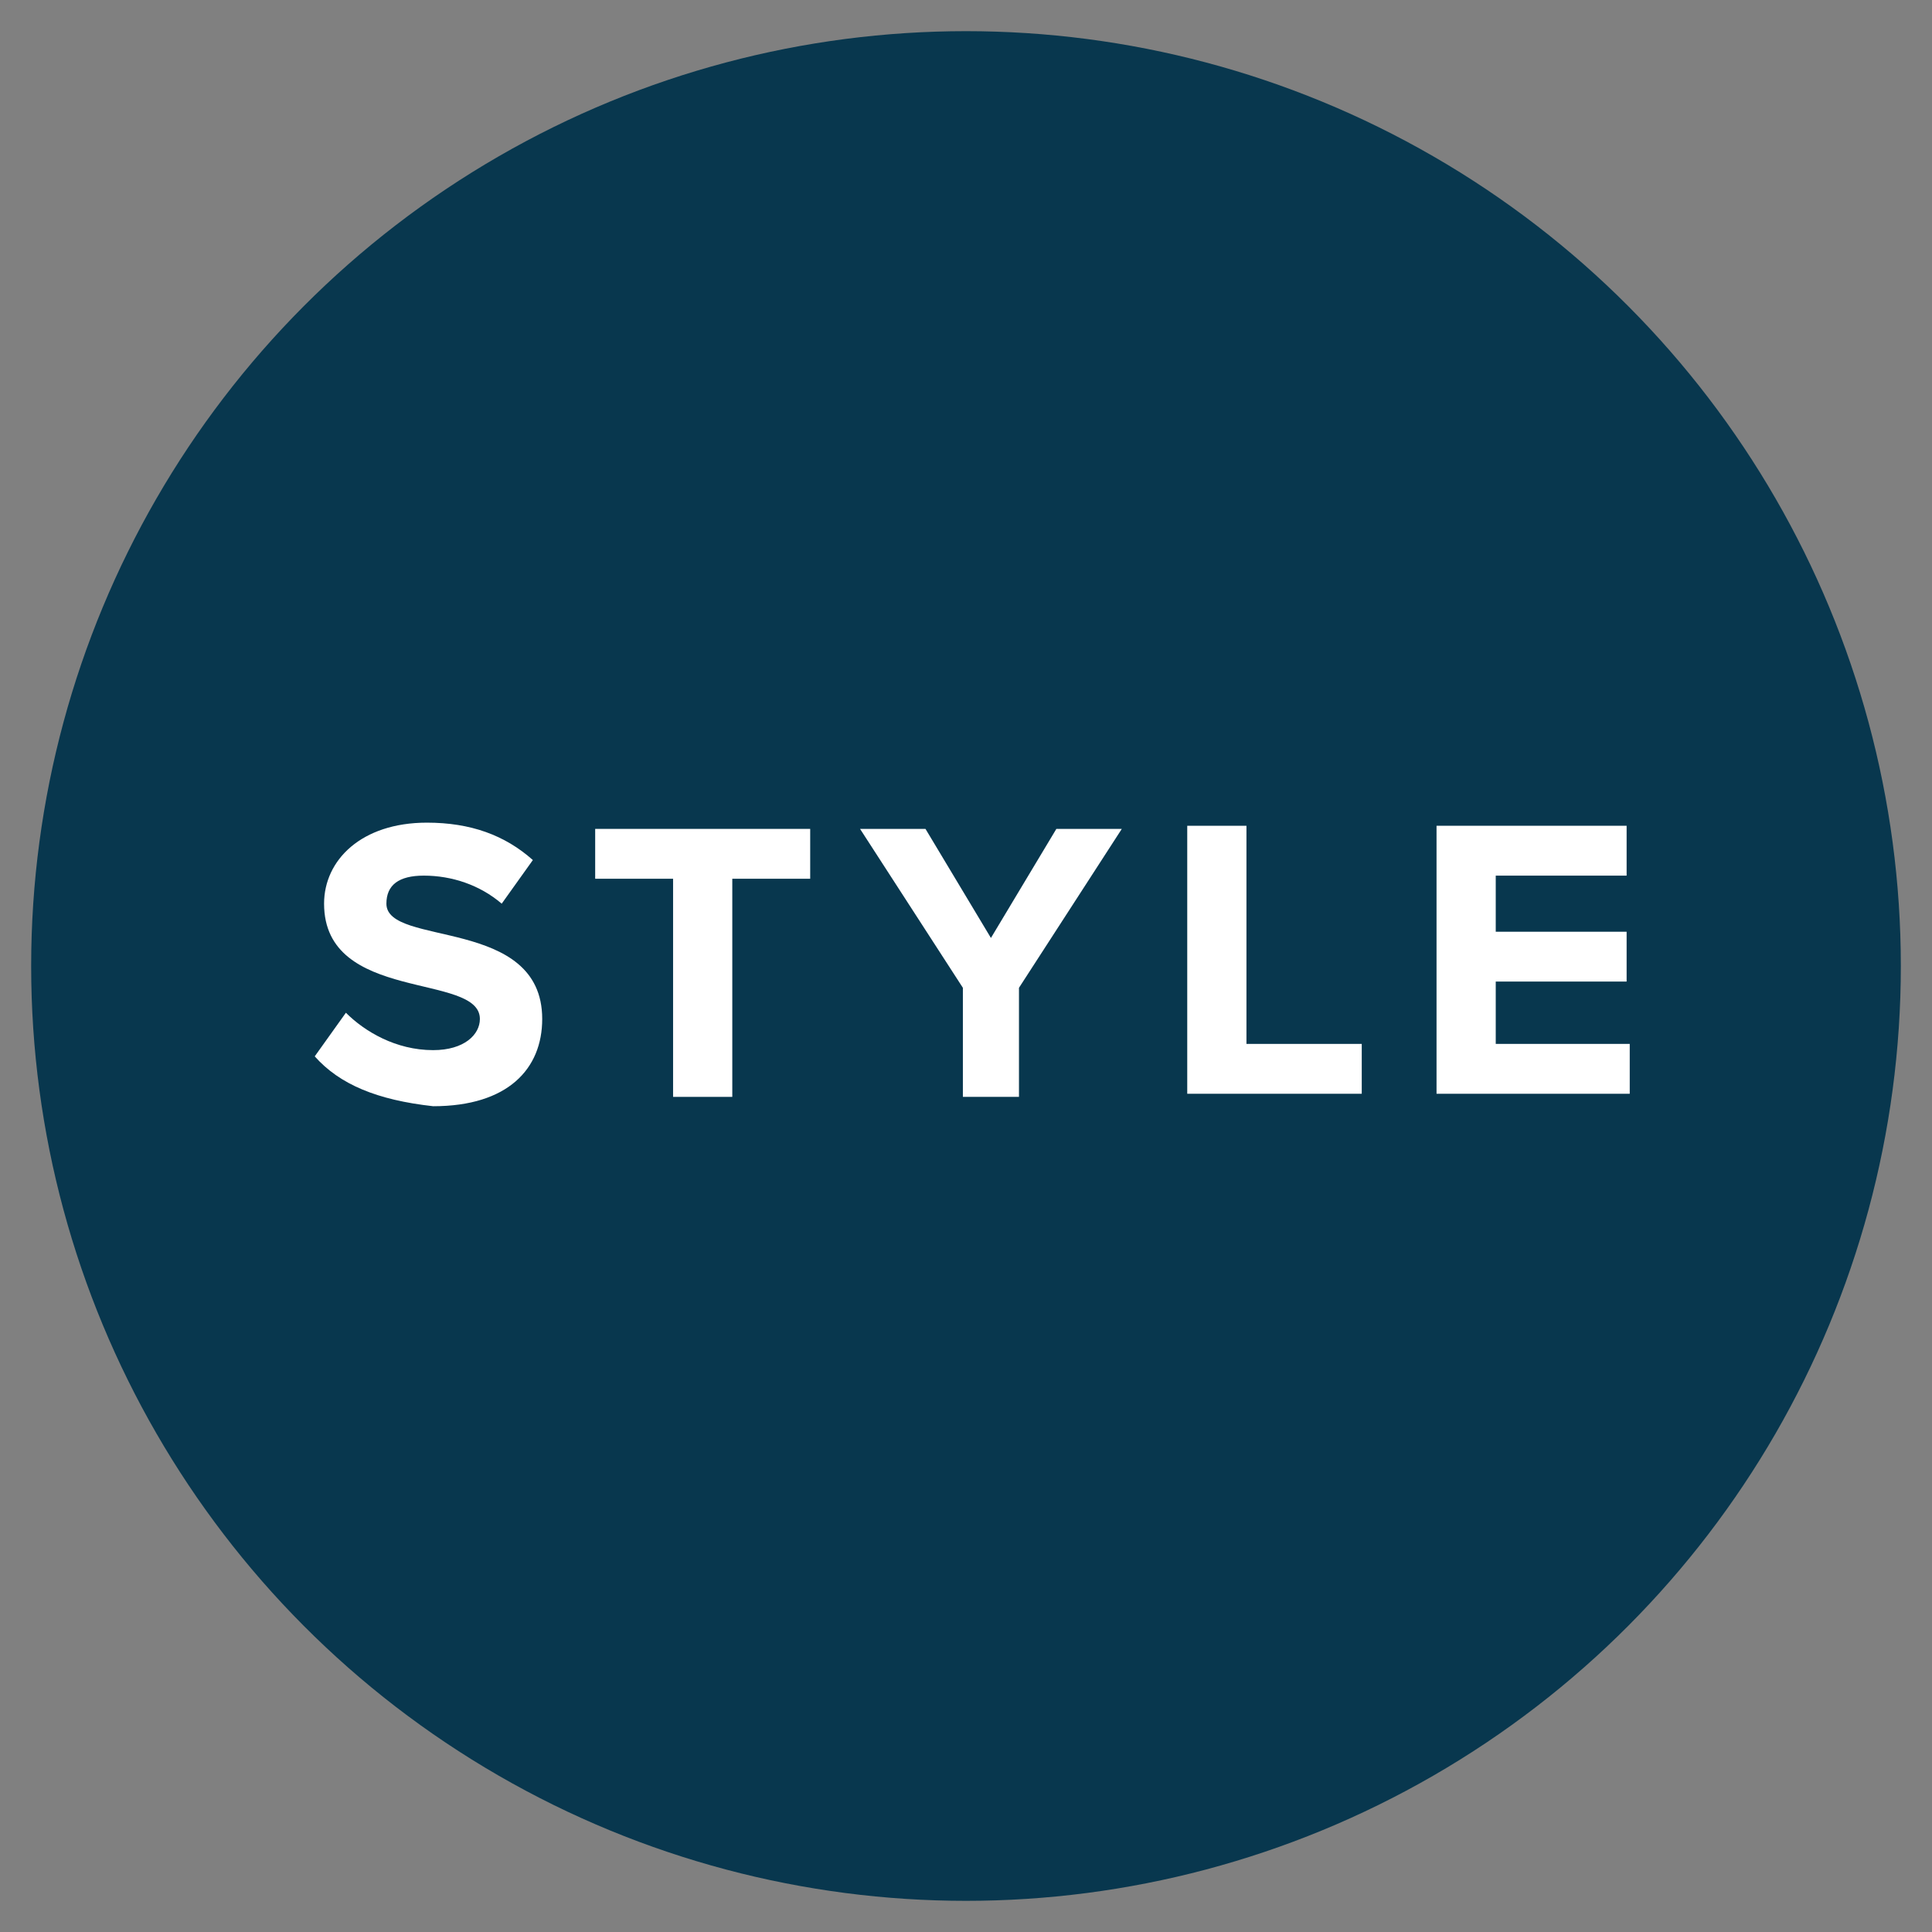 <?xml version="1.0" encoding="utf-8"?>
<!-- Generator: Adobe Illustrator 18.0.0, SVG Export Plug-In . SVG Version: 6.00 Build 0)  -->
<!DOCTYPE svg PUBLIC "-//W3C//DTD SVG 1.1//EN" "http://www.w3.org/Graphics/SVG/1.1/DTD/svg11.dtd">
<svg version="1.1" id="Layer_1" xmlns="http://www.w3.org/2000/svg" xmlns:xlink="http://www.w3.org/1999/xlink" x="0px" y="0px"
	 viewBox="0 0 62 62" enable-background="new 0 0 62 62" xml:space="preserve">
<rect x="0" y="0" width="62" height="62" fill="#808080" stroke="none"/>
<circle fill="#08374E" cx="31" cy="31" r="30"/>
<g>
	<path fill="#FFFFFF" d="M10.1,33.9l1-1.4c0.6,0.6,1.6,1.2,2.8,1.2c1,0,1.5-0.5,1.5-1c0-1.5-5-0.5-5-3.7c0-1.4,1.2-2.6,3.3-2.6
		c1.4,0,2.5,0.4,3.4,1.2l-1,1.4c-0.7-0.6-1.6-0.9-2.5-0.9c-0.8,0-1.2,0.3-1.2,0.9c0,1.4,5,0.4,5,3.7c0,1.6-1.1,2.8-3.5,2.8
		C12.1,35.3,10.9,34.8,10.1,33.9z"/>
	<path fill="#FFFFFF" d="M21.6,35.2v-7h-2.5v-1.6H26v1.6h-2.5v7H21.6z"/>
	<path fill="#FFFFFF" d="M30.9,35.2v-3.5l-3.3-5.1h2.1l2.1,3.5l2.1-3.5H36l-3.3,5.1v3.5H30.9z"/>
	<path fill="#FFFFFF" d="M38.1,35.2v-8.7h1.9v7h3.7v1.6H38.1z"/>
	<path fill="#FFFFFF" d="M46.1,35.2v-8.7h6.1v1.6H48v1.8h4.2v1.6H48v2h4.3v1.6H46.1z"/>
</g>
</svg>
